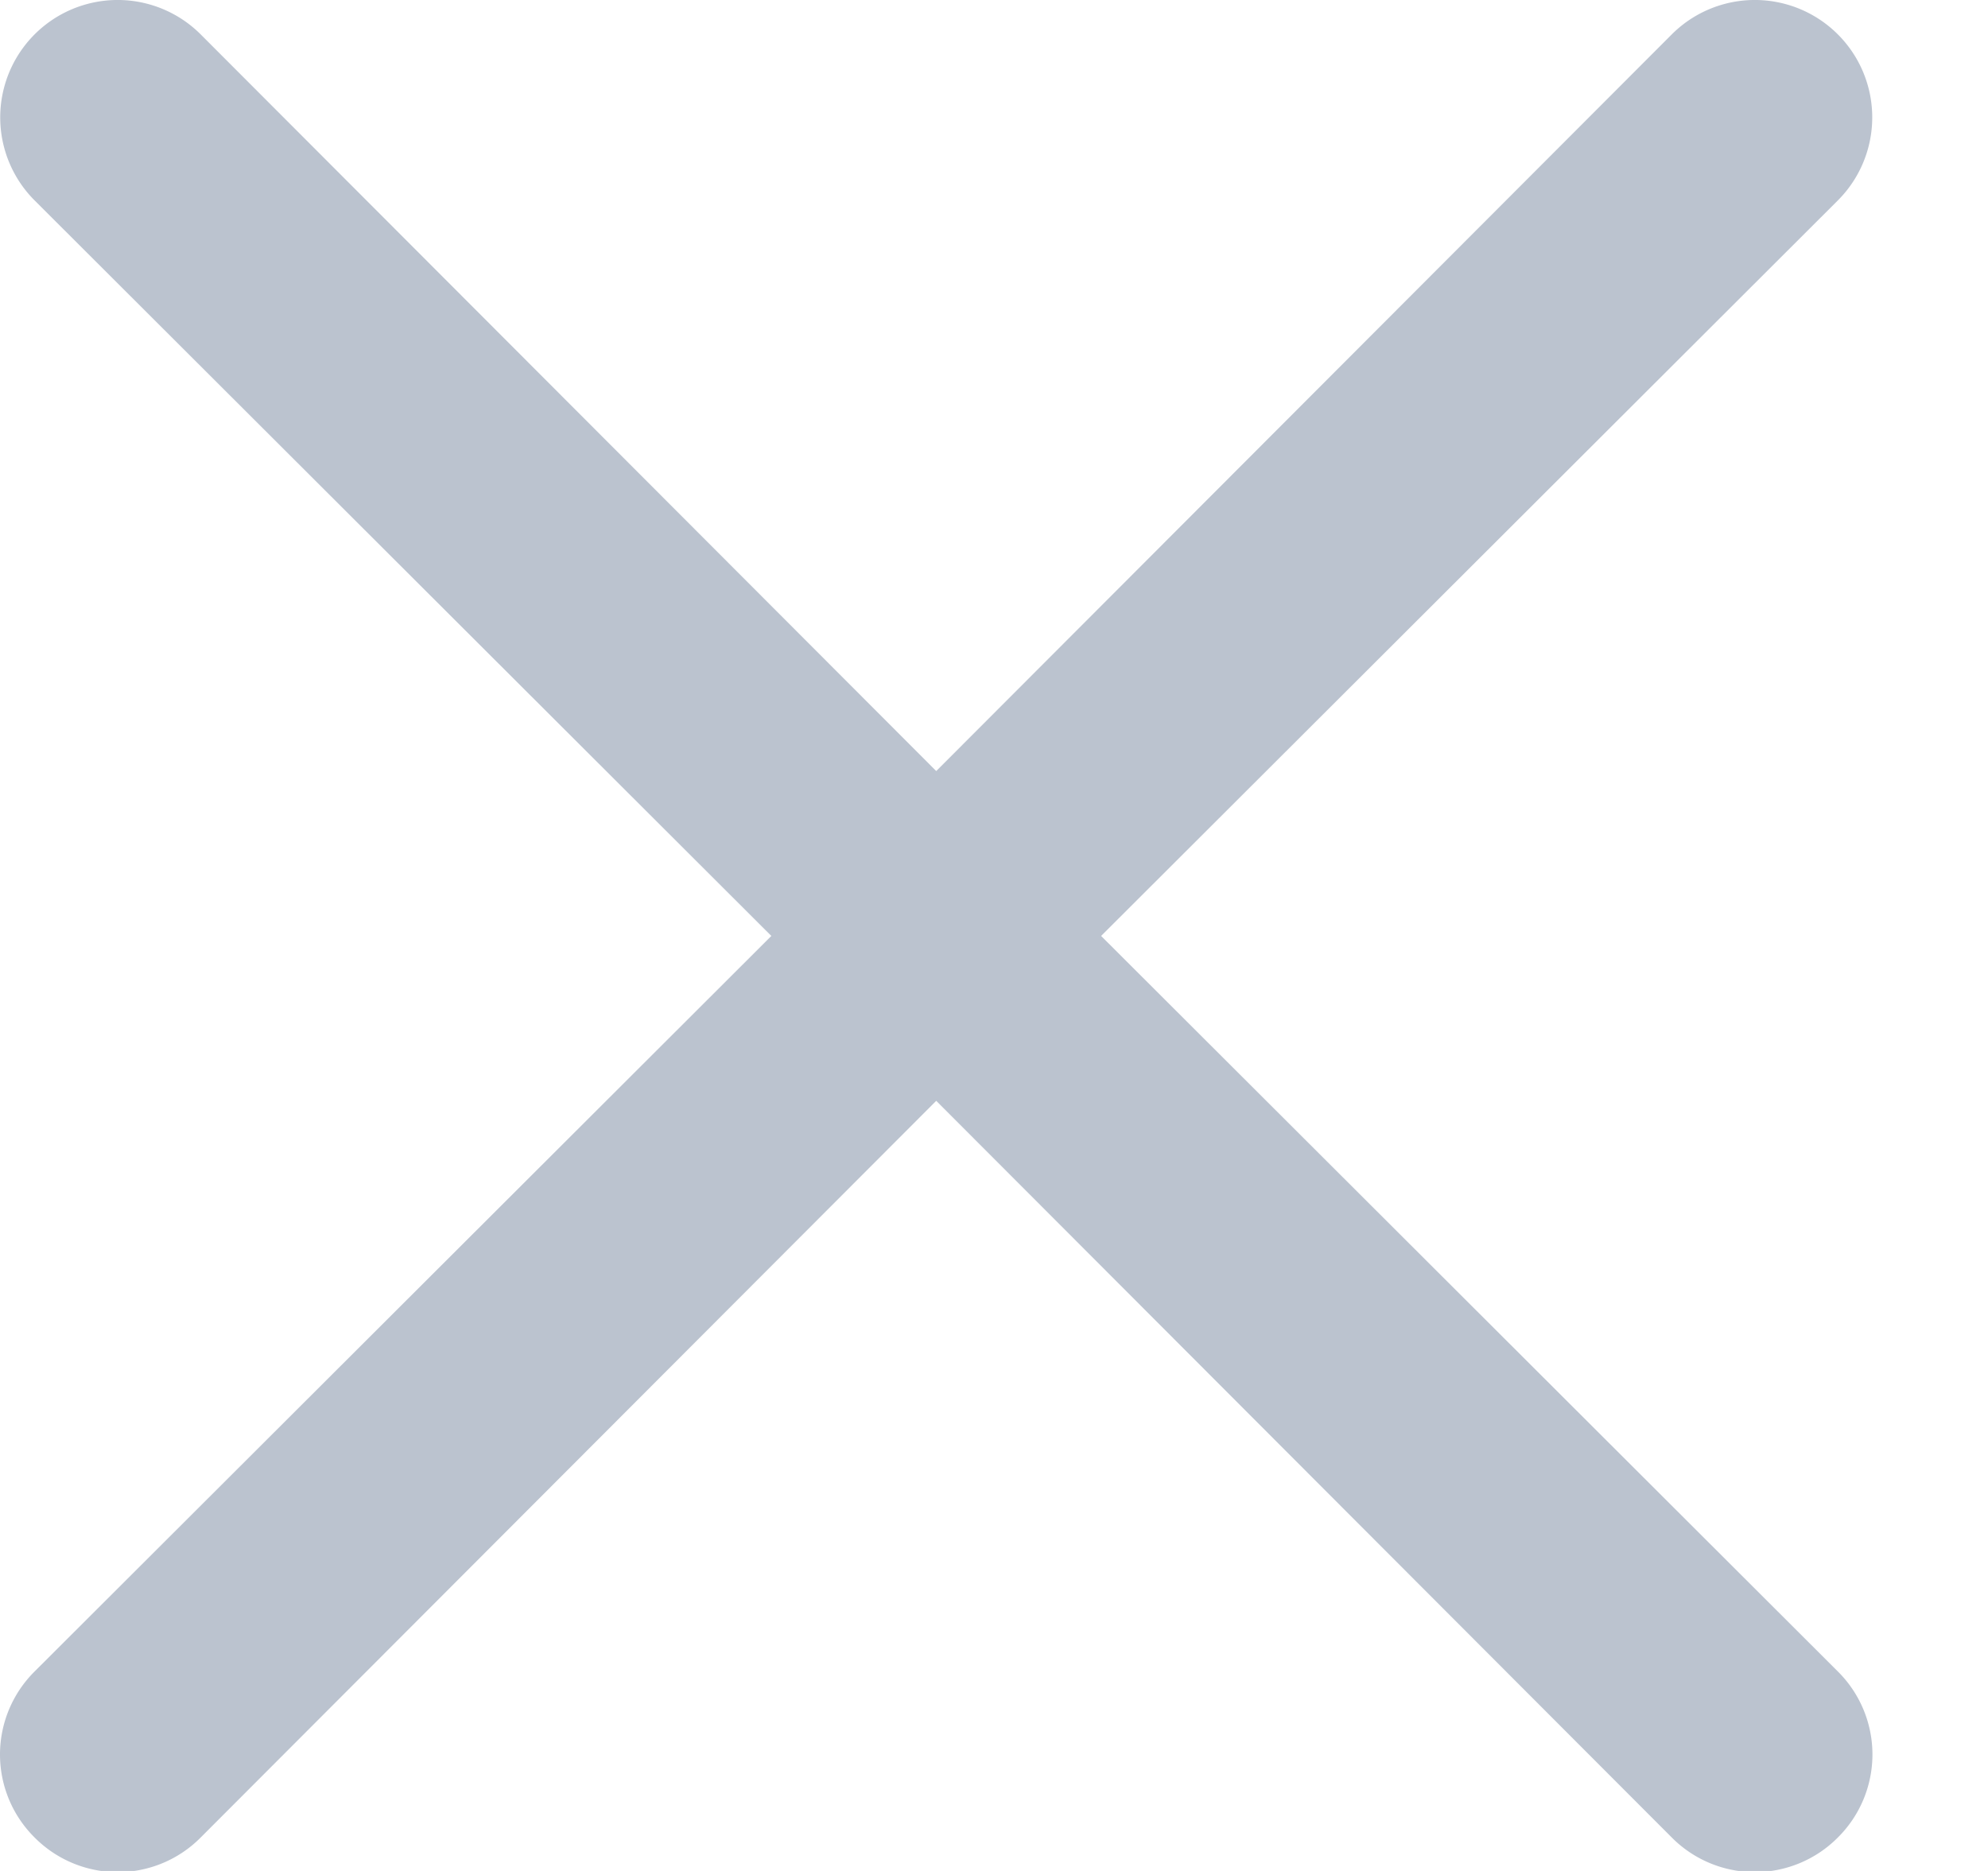 <svg width="17" height="16" fill="none" xmlns="http://www.w3.org/2000/svg">
  <path
    d="m9.416 8.004 6.3-6.29a1.004 1.004 0 1 0-1.42-1.42l-6.29 6.3-6.29-6.3a1.004 1.004 0 0 0-1.42 1.42l6.3 6.29-6.3 6.29a1.001 1.001 0 0 0-.296.71 1 1 0 0 0 .296.71 1.001 1.001 0 0 0 .71.296.999.999 0 0 0 .71-.296l6.29-6.3 6.29 6.3a1.0 1 0 0 0 1.42 0 1.0 1 0 0 0 0-1.42l-6.3-6.29Z"
    fill="#BBC3CF" />
</svg>